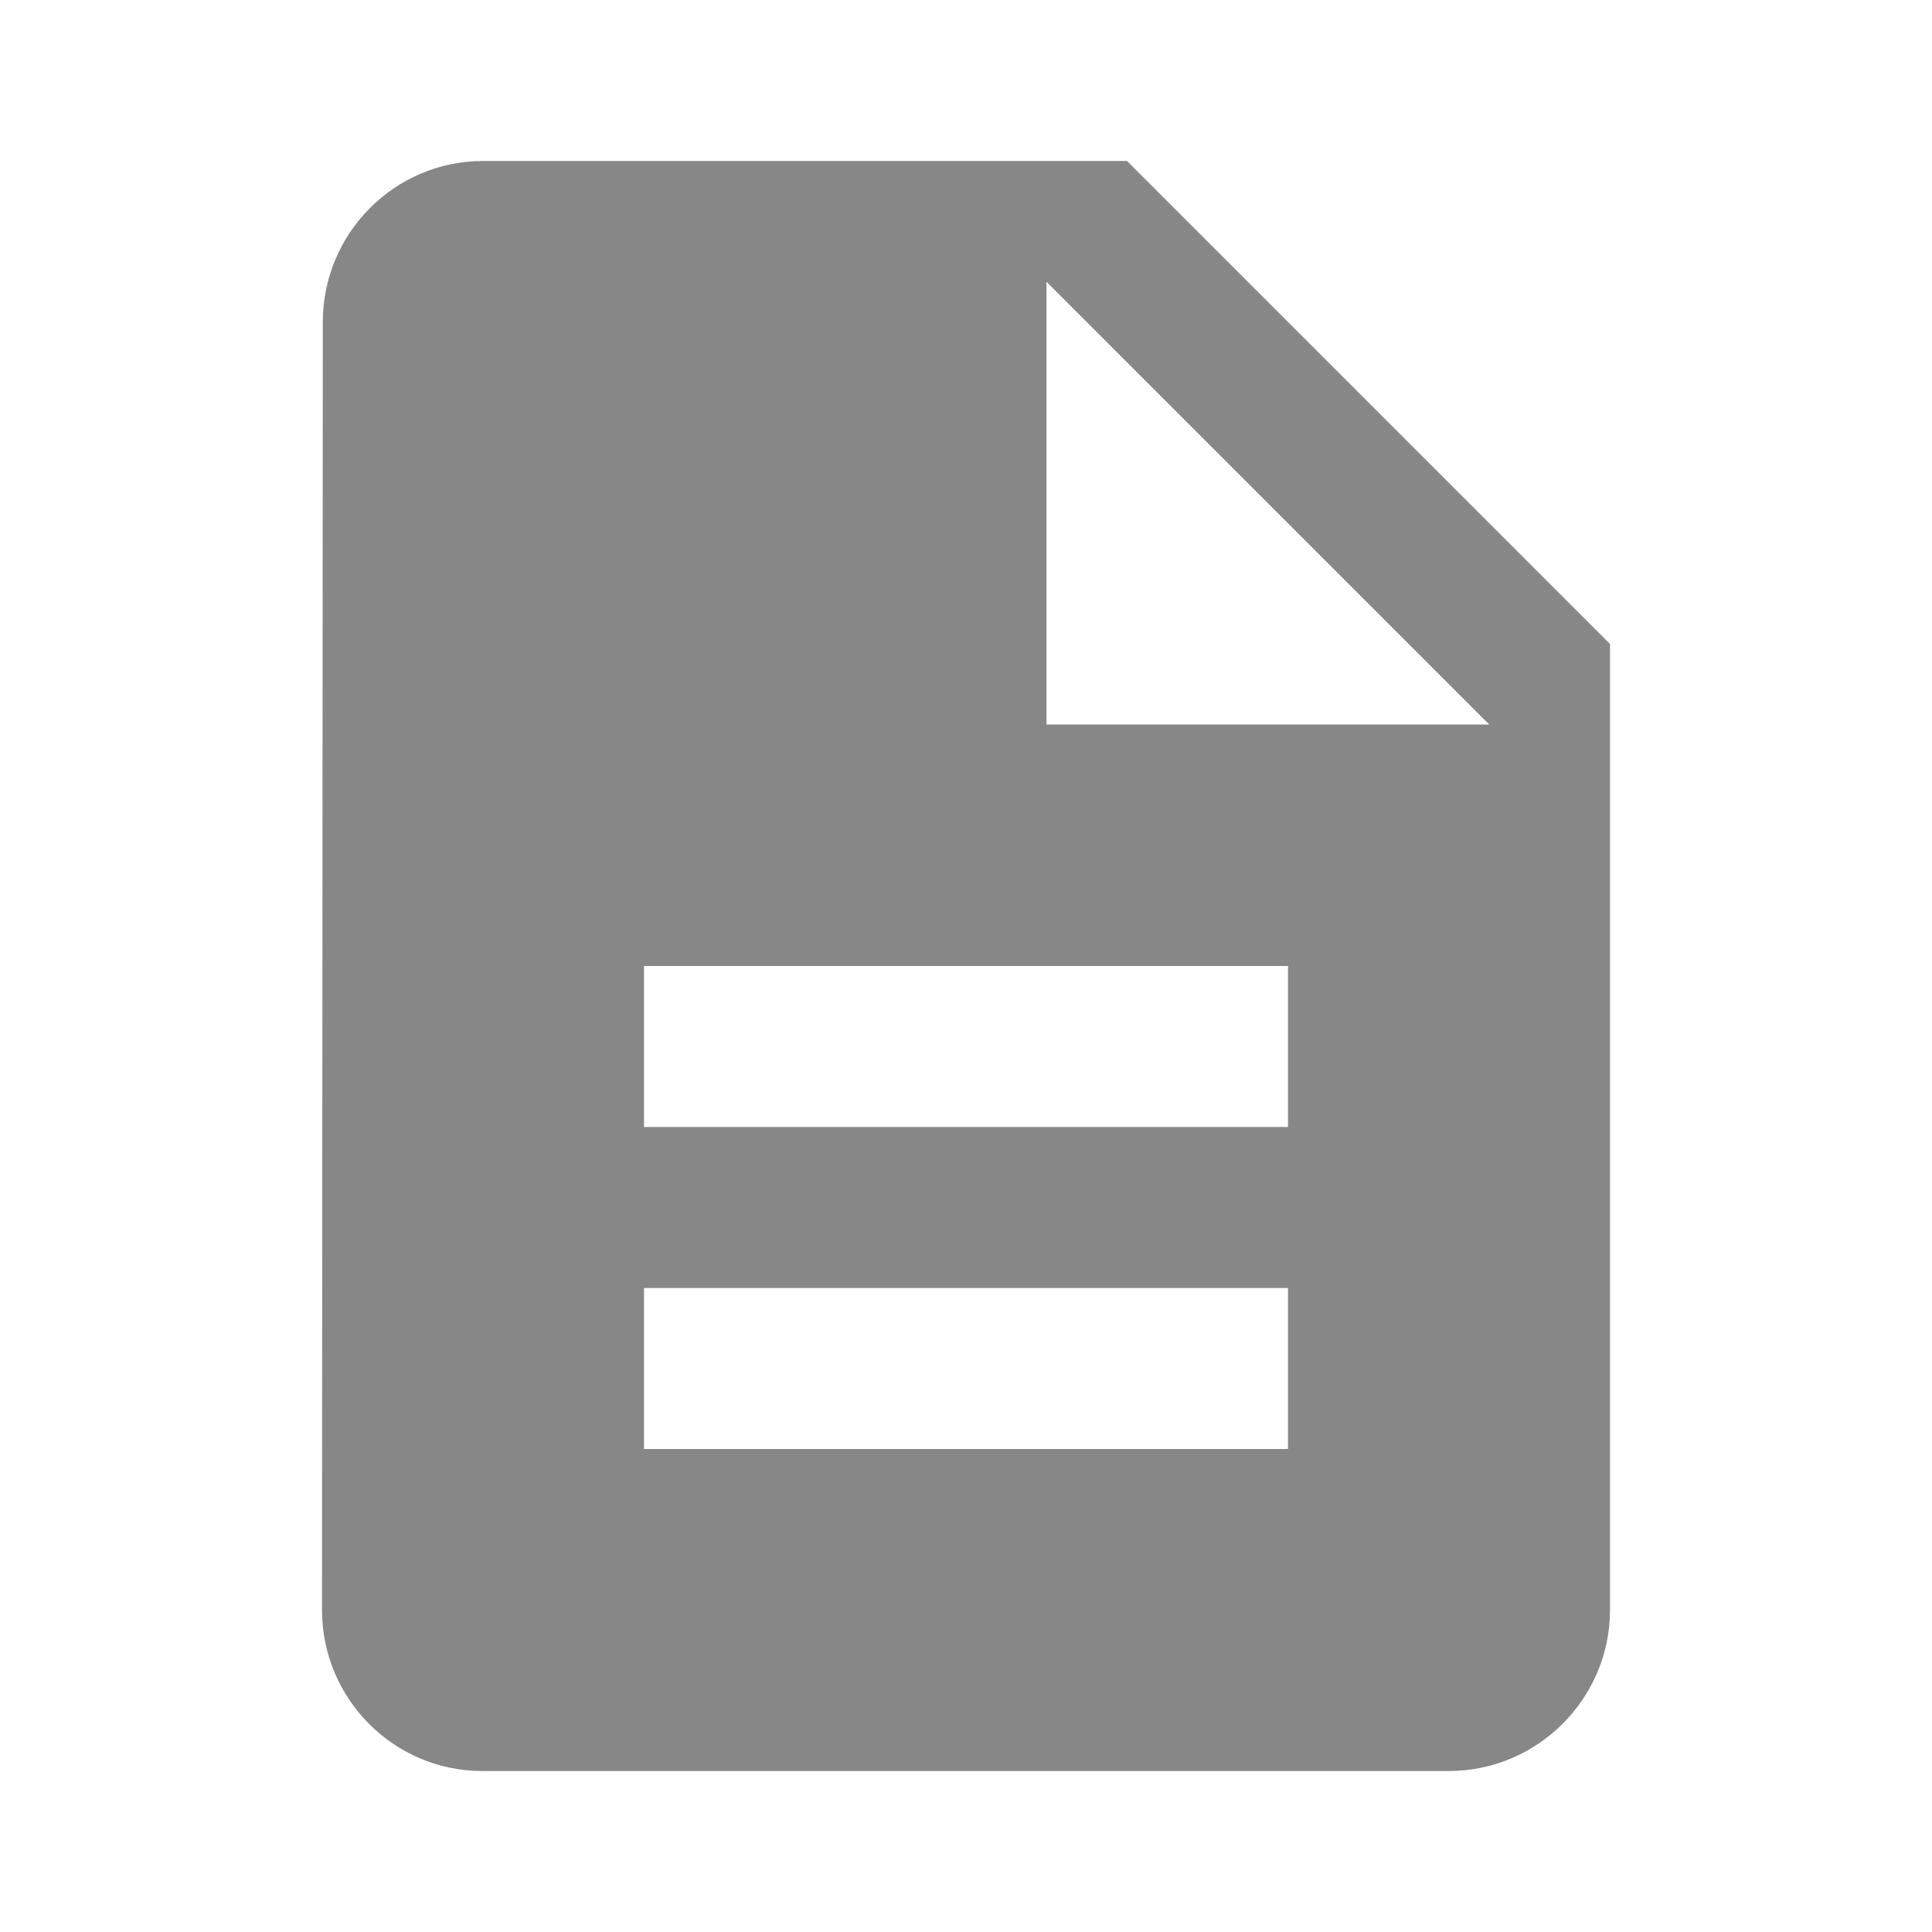 <svg xmlns="http://www.w3.org/2000/svg" width="24" height="24" viewBox="0 0 24 24">
<path d="M0 0h24v24H0z" fill="none"/><path fill="#888787" d="M14 2H6c-1.1 0-1.99.9-1.99 2L4 20c0 1.1.89 2 1.99 2H18c1.1 0 2-.9 2-2V8l-6-6zm2 16H8v-2h8v2zm0-4H8v-2h8v2zm-3-5V3.5L18.5 9H13z"/></svg>